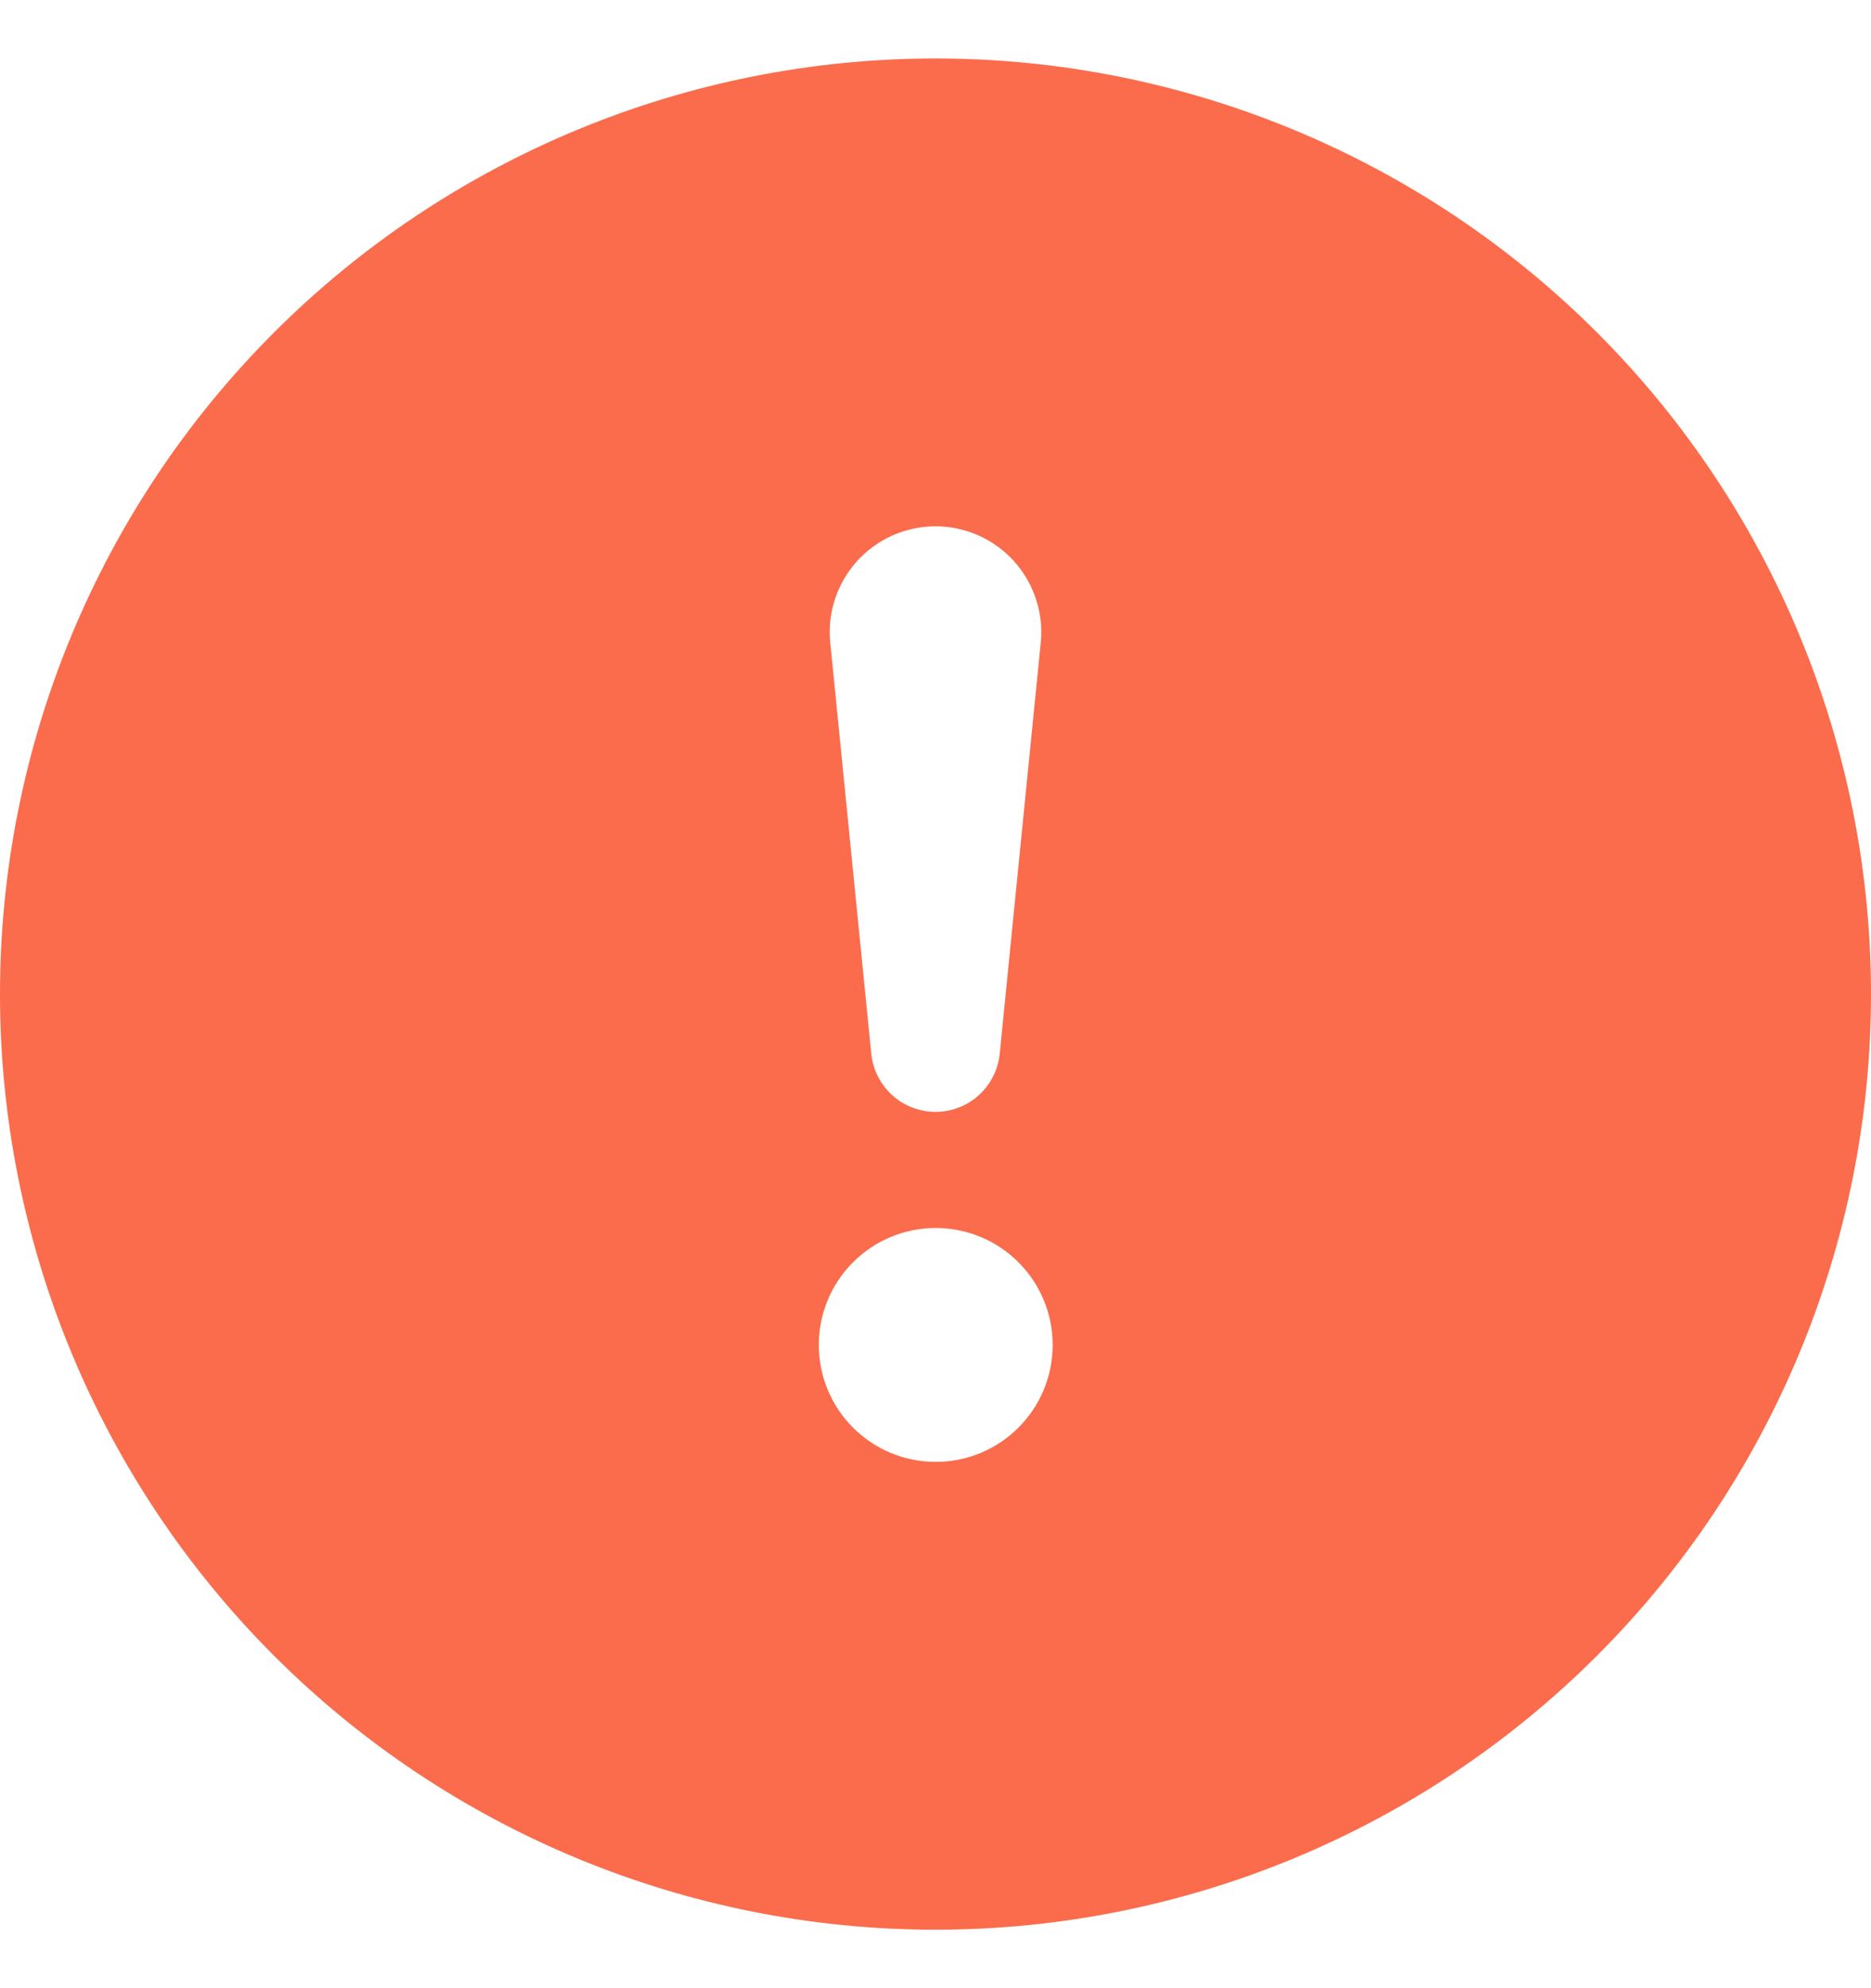 <svg xmlns="http://www.w3.org/2000/svg" width="16" height="17" viewBox="0 0 16 17" fill="none">
  <g clip-path="url(#clip0_1464_28082)">
    <path fill-rule="evenodd" clip-rule="evenodd" d="M16 8.5C16 10.622 15.157 12.657 13.657 14.157C12.157 15.657 10.122 16.5 8 16.5C5.878 16.5 3.843 15.657 2.343 14.157C0.843 12.657 0 10.622 0 8.5C0 6.378 0.843 4.343 2.343 2.843C3.843 1.343 5.878 0.5 8 0.5C10.122 0.5 12.157 1.343 13.657 2.843C15.157 4.343 16 6.378 16 8.5ZM8 4.5C7.874 4.5 7.749 4.527 7.633 4.578C7.518 4.629 7.414 4.704 7.329 4.798C7.245 4.892 7.18 5.002 7.141 5.122C7.101 5.242 7.087 5.369 7.1 5.495L7.45 9.002C7.462 9.14 7.525 9.268 7.627 9.362C7.728 9.455 7.862 9.507 8 9.507C8.138 9.507 8.272 9.455 8.373 9.362C8.475 9.268 8.538 9.14 8.55 9.002L8.9 5.495C8.913 5.369 8.899 5.242 8.859 5.122C8.82 5.002 8.755 4.892 8.671 4.798C8.586 4.704 8.482 4.629 8.367 4.578C8.251 4.527 8.126 4.5 8 4.5ZM8.002 10.5C7.737 10.5 7.482 10.605 7.295 10.793C7.107 10.98 7.002 11.235 7.002 11.5C7.002 11.765 7.107 12.02 7.295 12.207C7.482 12.395 7.737 12.5 8.002 12.5C8.267 12.5 8.522 12.395 8.709 12.207C8.897 12.02 9.002 11.765 9.002 11.5C9.002 11.235 8.897 10.98 8.709 10.793C8.522 10.605 8.267 10.5 8.002 10.5Z" fill="#FA6C4C"/>
  </g>
  <defs>
    <clipPath id="clip0_1464_28082">
      <rect width="16" height="16" fill="white" transform="translate(0 0.5)"/>
    </clipPath>
  </defs>
</svg>